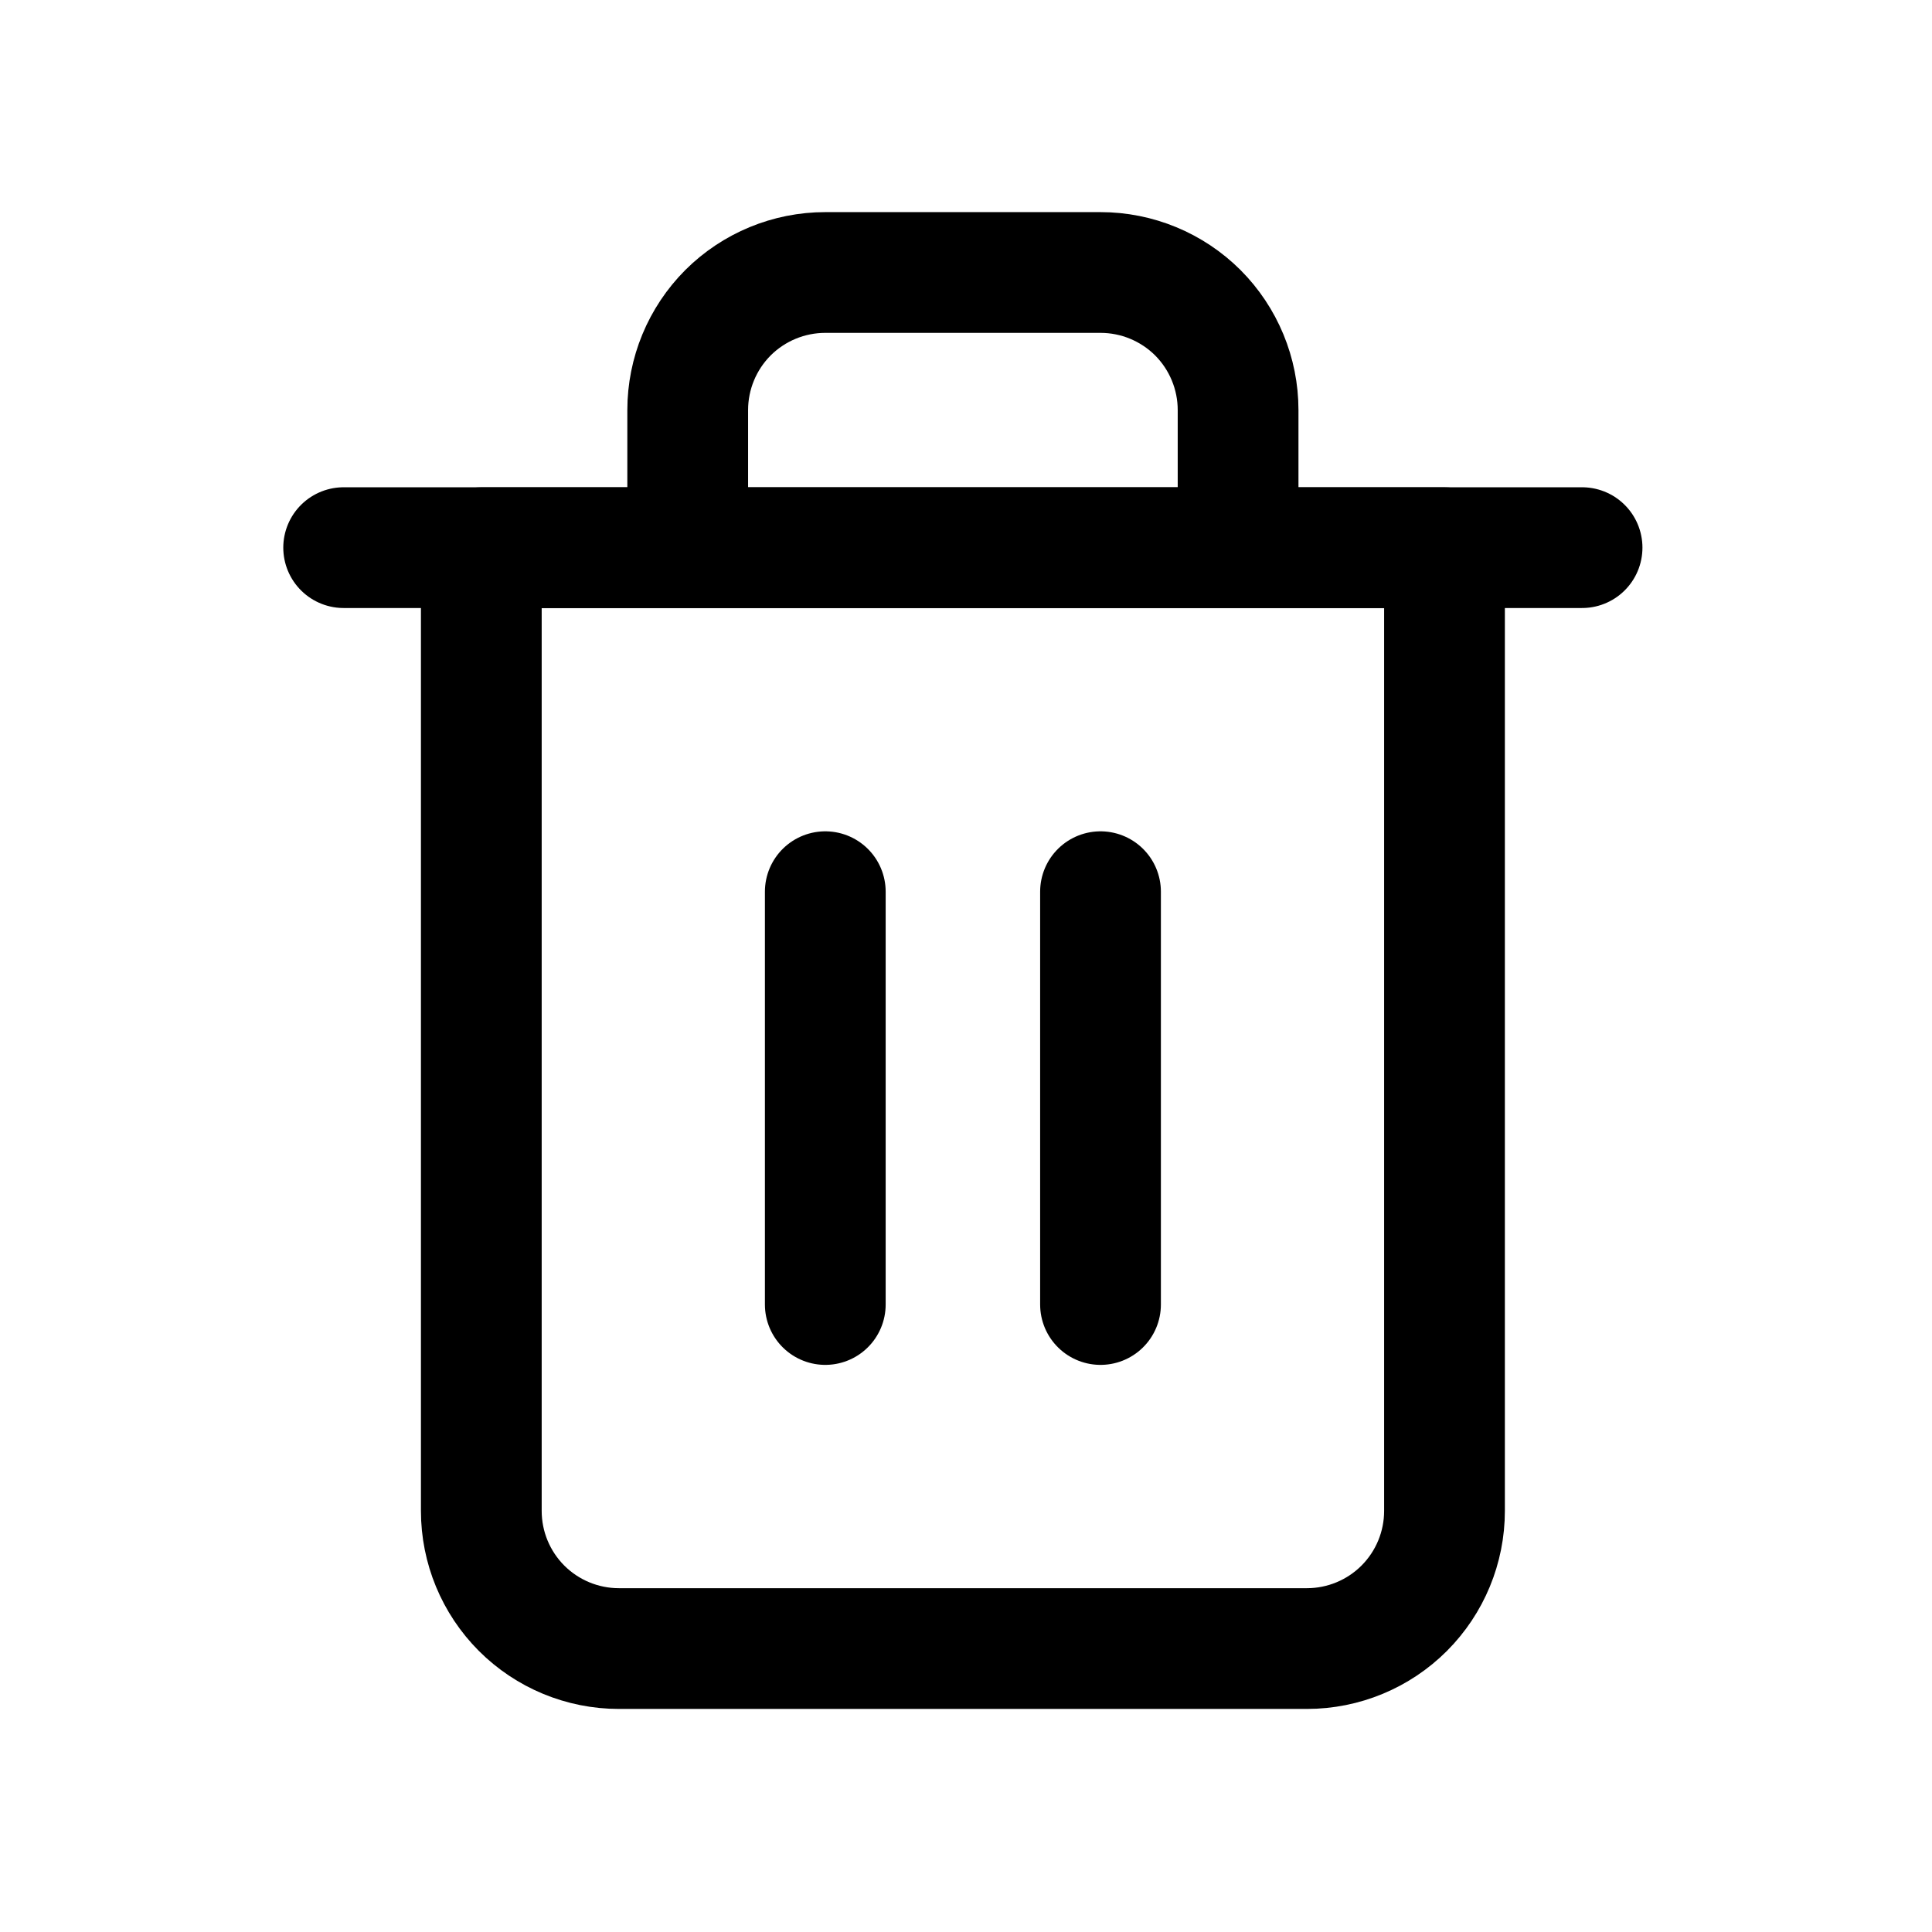 <svg width="24" height="24" viewBox="0 0 24 24" fill="none" xmlns="http://www.w3.org/2000/svg">
<path d="M4.269 6.803H5.978H19.653" stroke="currentColor" stroke-width="1.5" stroke-linecap="round" stroke-linejoin="round"/>
<path d="M8.543 6.804V5.094C8.543 4.641 8.723 4.206 9.043 3.885C9.364 3.565 9.799 3.385 10.252 3.385H13.671C14.124 3.385 14.559 3.565 14.88 3.885C15.2 4.206 15.38 4.641 15.38 5.094V6.804M17.944 6.804V18.769C17.944 19.223 17.764 19.657 17.444 19.978C17.123 20.299 16.688 20.479 16.235 20.479H7.688C7.235 20.479 6.8 20.299 6.479 19.978C6.159 19.657 5.979 19.223 5.979 18.769V6.804H17.944Z" stroke="currentColor" stroke-width="1.5" stroke-linecap="round" stroke-linejoin="round"/>
<path d="M10.252 11.077V16.205" stroke="currentColor" stroke-width="1.5" stroke-linecap="round" stroke-linejoin="round"/>
<path d="M13.671 11.077V16.205" stroke="currentColor" stroke-width="1.5" stroke-linecap="round" stroke-linejoin="round"/>
</svg>
